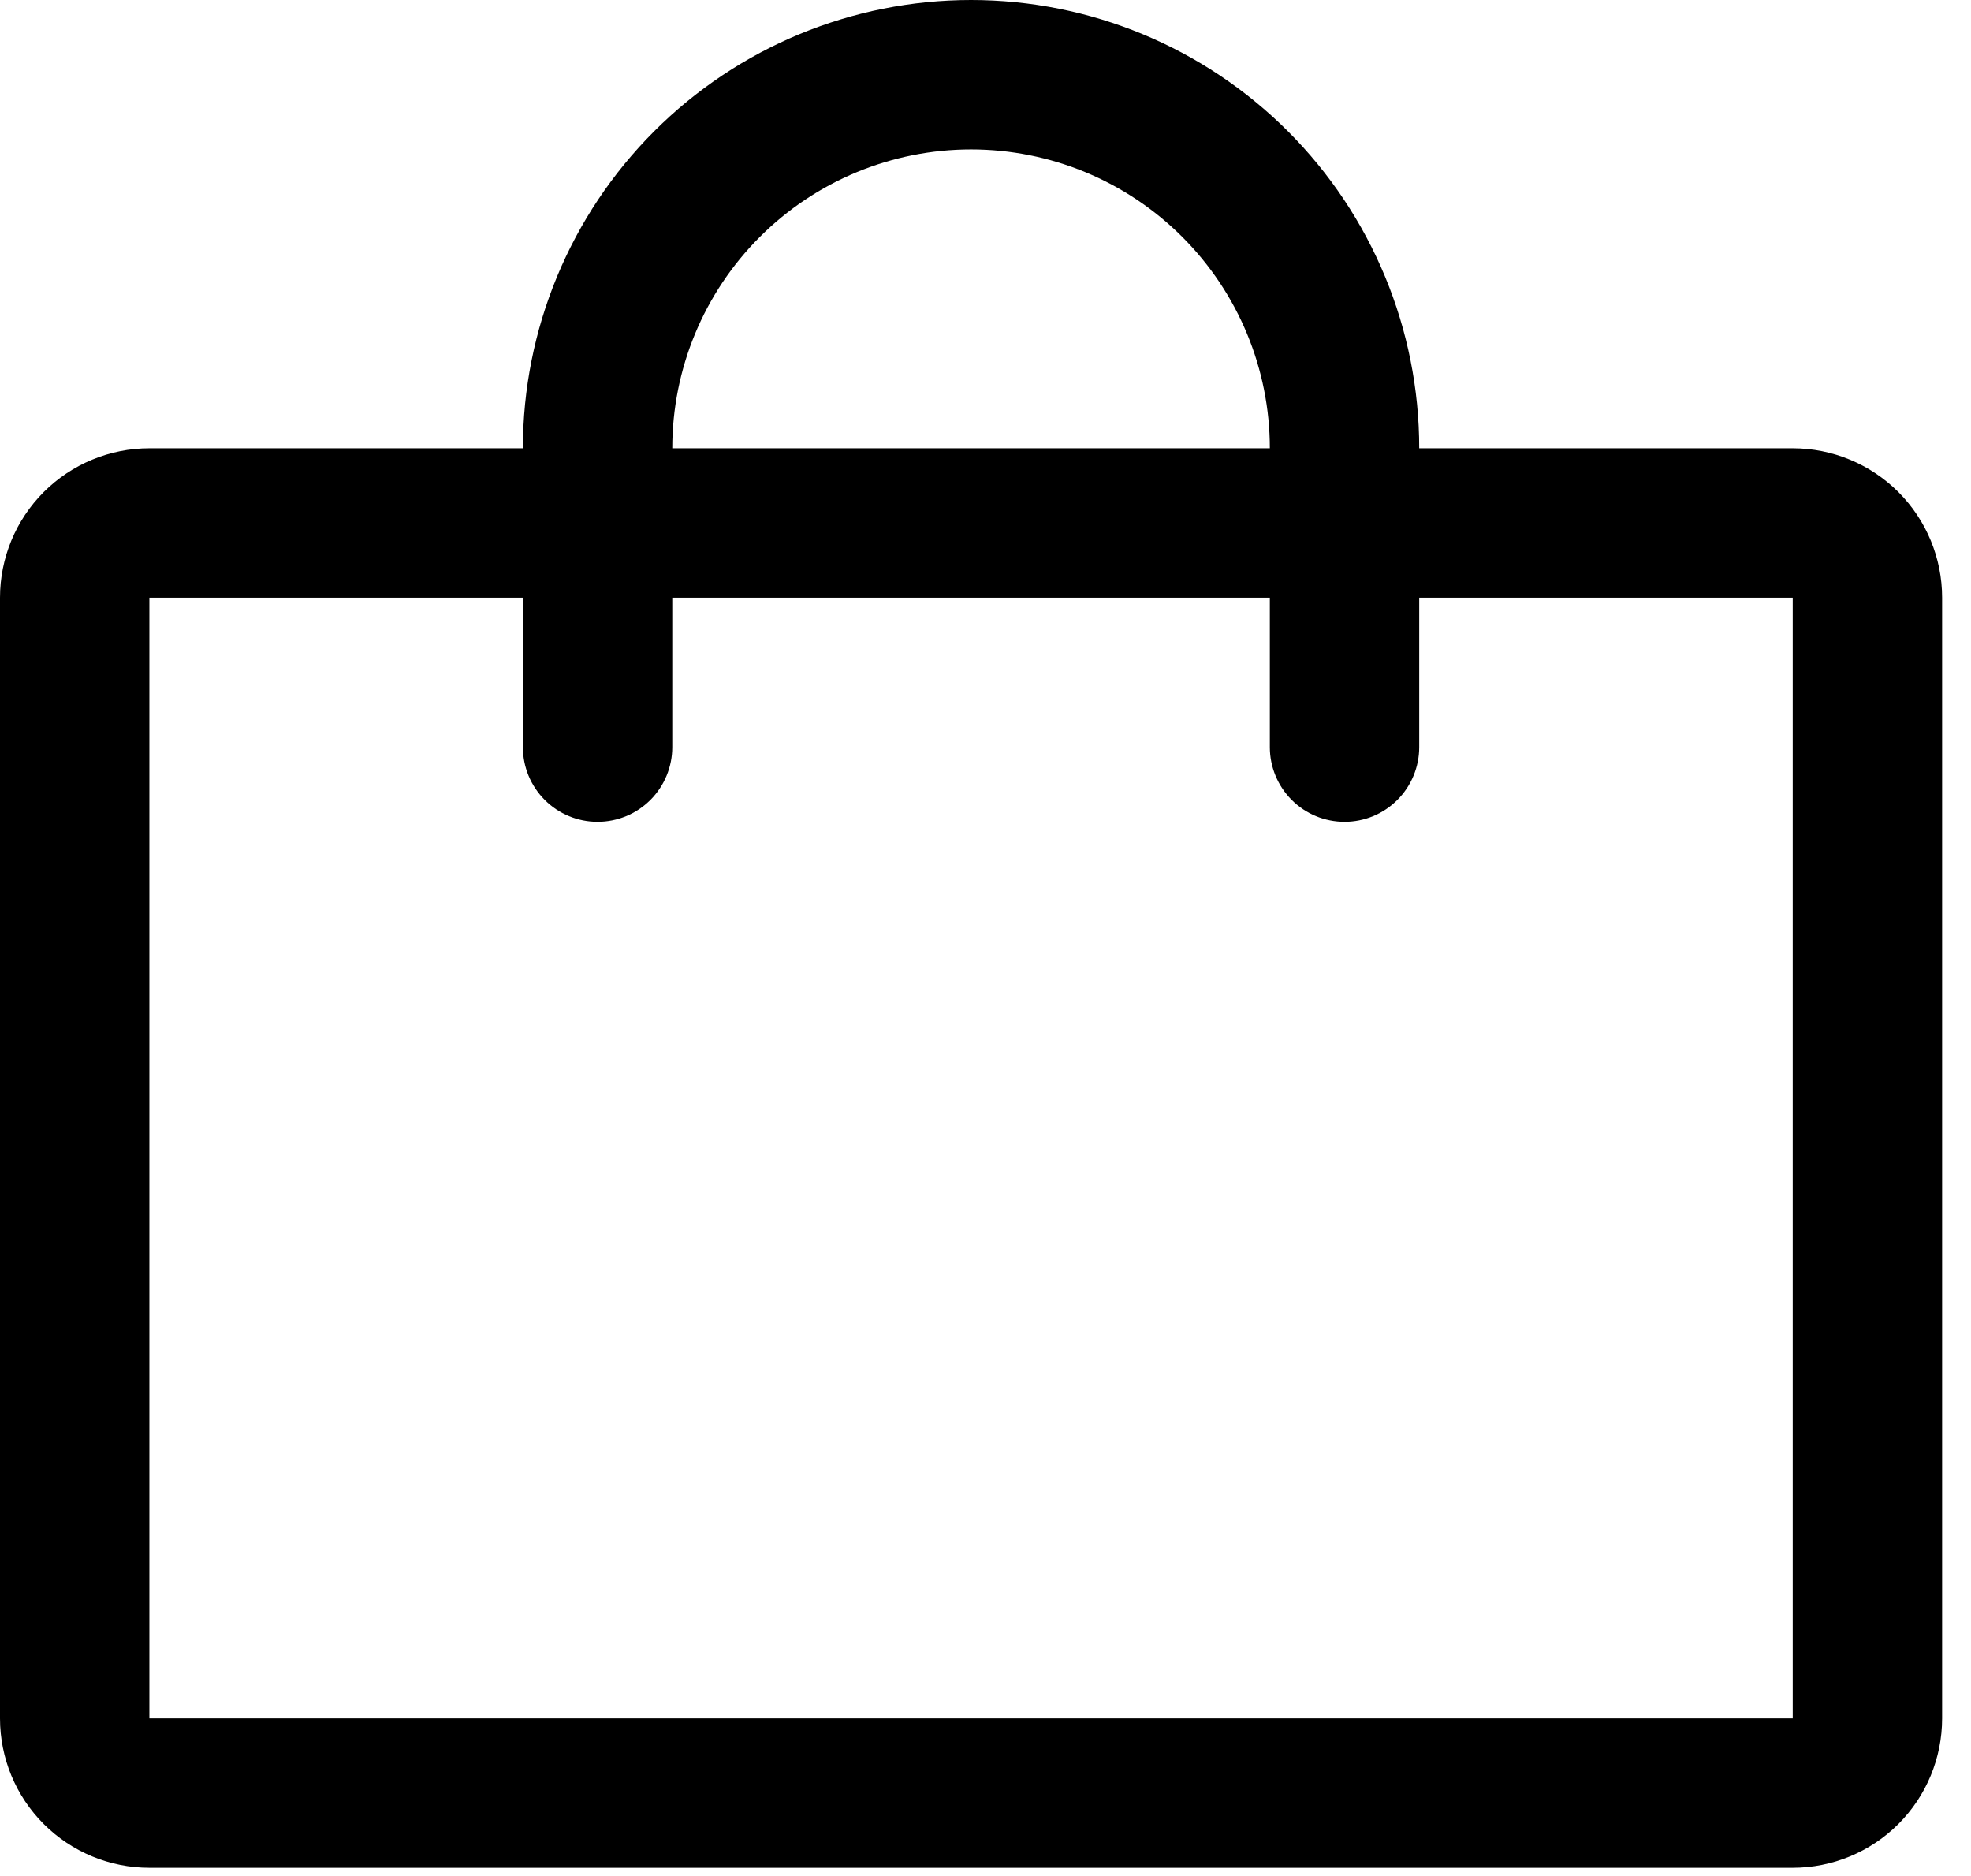 <svg width="62" height="59" viewBox="0 0 62 59" fill="none" xmlns="http://www.w3.org/2000/svg">
<path d="M56.392 14.098H44.643C44.643 10.359 43.158 6.773 40.514 4.129C37.87 1.485 34.285 0 30.546 0C26.806 0 23.221 1.485 20.577 4.129C17.933 6.773 16.448 10.359 16.448 14.098H4.699C3.453 14.098 2.258 14.593 1.376 15.474C0.495 16.356 0 17.551 0 18.797V54.042C0 55.288 0.495 56.484 1.376 57.365C2.258 58.246 3.453 58.741 4.699 58.741H56.392C57.638 58.741 58.833 58.246 59.715 57.365C60.596 56.484 61.091 55.288 61.091 54.042V18.797C61.091 17.551 60.596 16.356 59.715 15.474C58.833 14.593 57.638 14.098 56.392 14.098ZM30.546 4.699C33.038 4.699 35.429 5.69 37.191 7.452C38.954 9.215 39.944 11.605 39.944 14.098H21.147C21.147 11.605 22.137 9.215 23.9 7.452C25.662 5.69 28.053 4.699 30.546 4.699ZM56.392 54.042H4.699V18.797H16.448V23.497C16.448 24.12 16.695 24.717 17.136 25.158C17.576 25.599 18.174 25.846 18.797 25.846C19.42 25.846 20.018 25.599 20.459 25.158C20.899 24.717 21.147 24.12 21.147 23.497V18.797H39.944V23.497C39.944 24.12 40.192 24.717 40.632 25.158C41.073 25.599 41.67 25.846 42.294 25.846C42.917 25.846 43.514 25.599 43.955 25.158C44.396 24.717 44.643 24.12 44.643 23.497V18.797H56.392V54.042Z" fill="black"/>
</svg>
